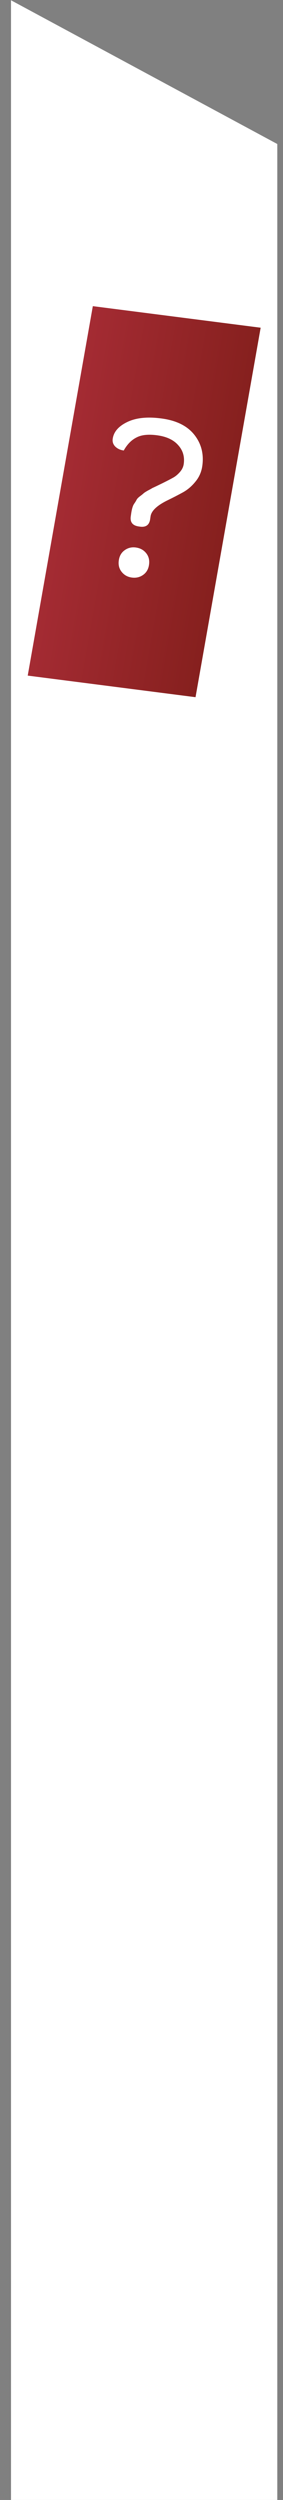 <svg width="17" height="150" id="bollard-default" viewBox="0 0 17 150" fill="none" xmlns="http://www.w3.org/2000/svg">
<rect x="0" y="0" width="17" height="150" fill="#808080" stroke="none"/>
<g clip-path="url(#clip0_380_26)">
<path d="M16.657 8.641L0.661 0.016V150.003H16.657V8.641Z" fill="white"/>
<path d="M5.576 18.369L15.658 19.663L11.746 41.832L1.665 40.537L5.576 18.369Z" fill="url(#paint0_linear_380_26)"/>
<path d="M9.044 30.982L9.02 31.149C8.969 31.5 8.764 31.649 8.404 31.598L8.334 31.588C7.965 31.535 7.805 31.332 7.856 30.981L7.88 30.815C7.918 30.547 7.974 30.357 8.046 30.245C8.13 30.125 8.185 30.034 8.213 29.972C8.25 29.911 8.316 29.845 8.411 29.774C8.517 29.695 8.586 29.639 8.619 29.606C8.663 29.565 8.751 29.507 8.885 29.432C9.027 29.358 9.114 29.309 9.146 29.286C9.257 29.236 9.454 29.142 9.738 29.003C10.033 28.857 10.247 28.746 10.38 28.671C10.523 28.597 10.661 28.485 10.796 28.335C10.931 28.184 11.011 28.021 11.036 27.846C11.1 27.402 10.989 27.024 10.704 26.709C10.429 26.396 10.018 26.201 9.473 26.122C8.928 26.044 8.503 26.086 8.196 26.25C7.891 26.404 7.637 26.664 7.433 27.031C7.221 27.001 7.049 26.919 6.917 26.787C6.794 26.657 6.745 26.503 6.771 26.328C6.832 25.903 7.13 25.564 7.666 25.311C8.203 25.058 8.9 24.993 9.759 25.117C10.628 25.241 11.269 25.569 11.683 26.1C12.097 26.631 12.253 27.252 12.151 27.964C12.099 28.324 11.959 28.639 11.732 28.908C11.514 29.178 11.262 29.392 10.975 29.549C10.689 29.705 10.403 29.853 10.12 29.991C9.451 30.31 9.093 30.641 9.044 30.982ZM7.137 33.622C7.175 33.354 7.294 33.15 7.494 33.009C7.693 32.867 7.918 32.815 8.167 32.851C8.426 32.888 8.631 33.002 8.783 33.194C8.934 33.385 8.991 33.615 8.952 33.883C8.914 34.151 8.795 34.355 8.595 34.496C8.396 34.637 8.167 34.689 7.908 34.652C7.659 34.616 7.458 34.503 7.307 34.311C7.155 34.12 7.098 33.89 7.137 33.622Z" fill="white"/>
</g>
<defs>
<linearGradient id="paint0_linear_380_26" x1="3.62" y1="29.453" x2="13.619" y2="31.217" gradientUnits="userSpaceOnUse">
<stop stop-color="#A42B33"/>
<stop offset="1" stop-color="#86201E"/>
</linearGradient>
<clipPath id="clip0_380_26">
<rect width="16" height="150" fill="white" transform="translate(0.661)"/>
</clipPath>
</defs>
</svg>
